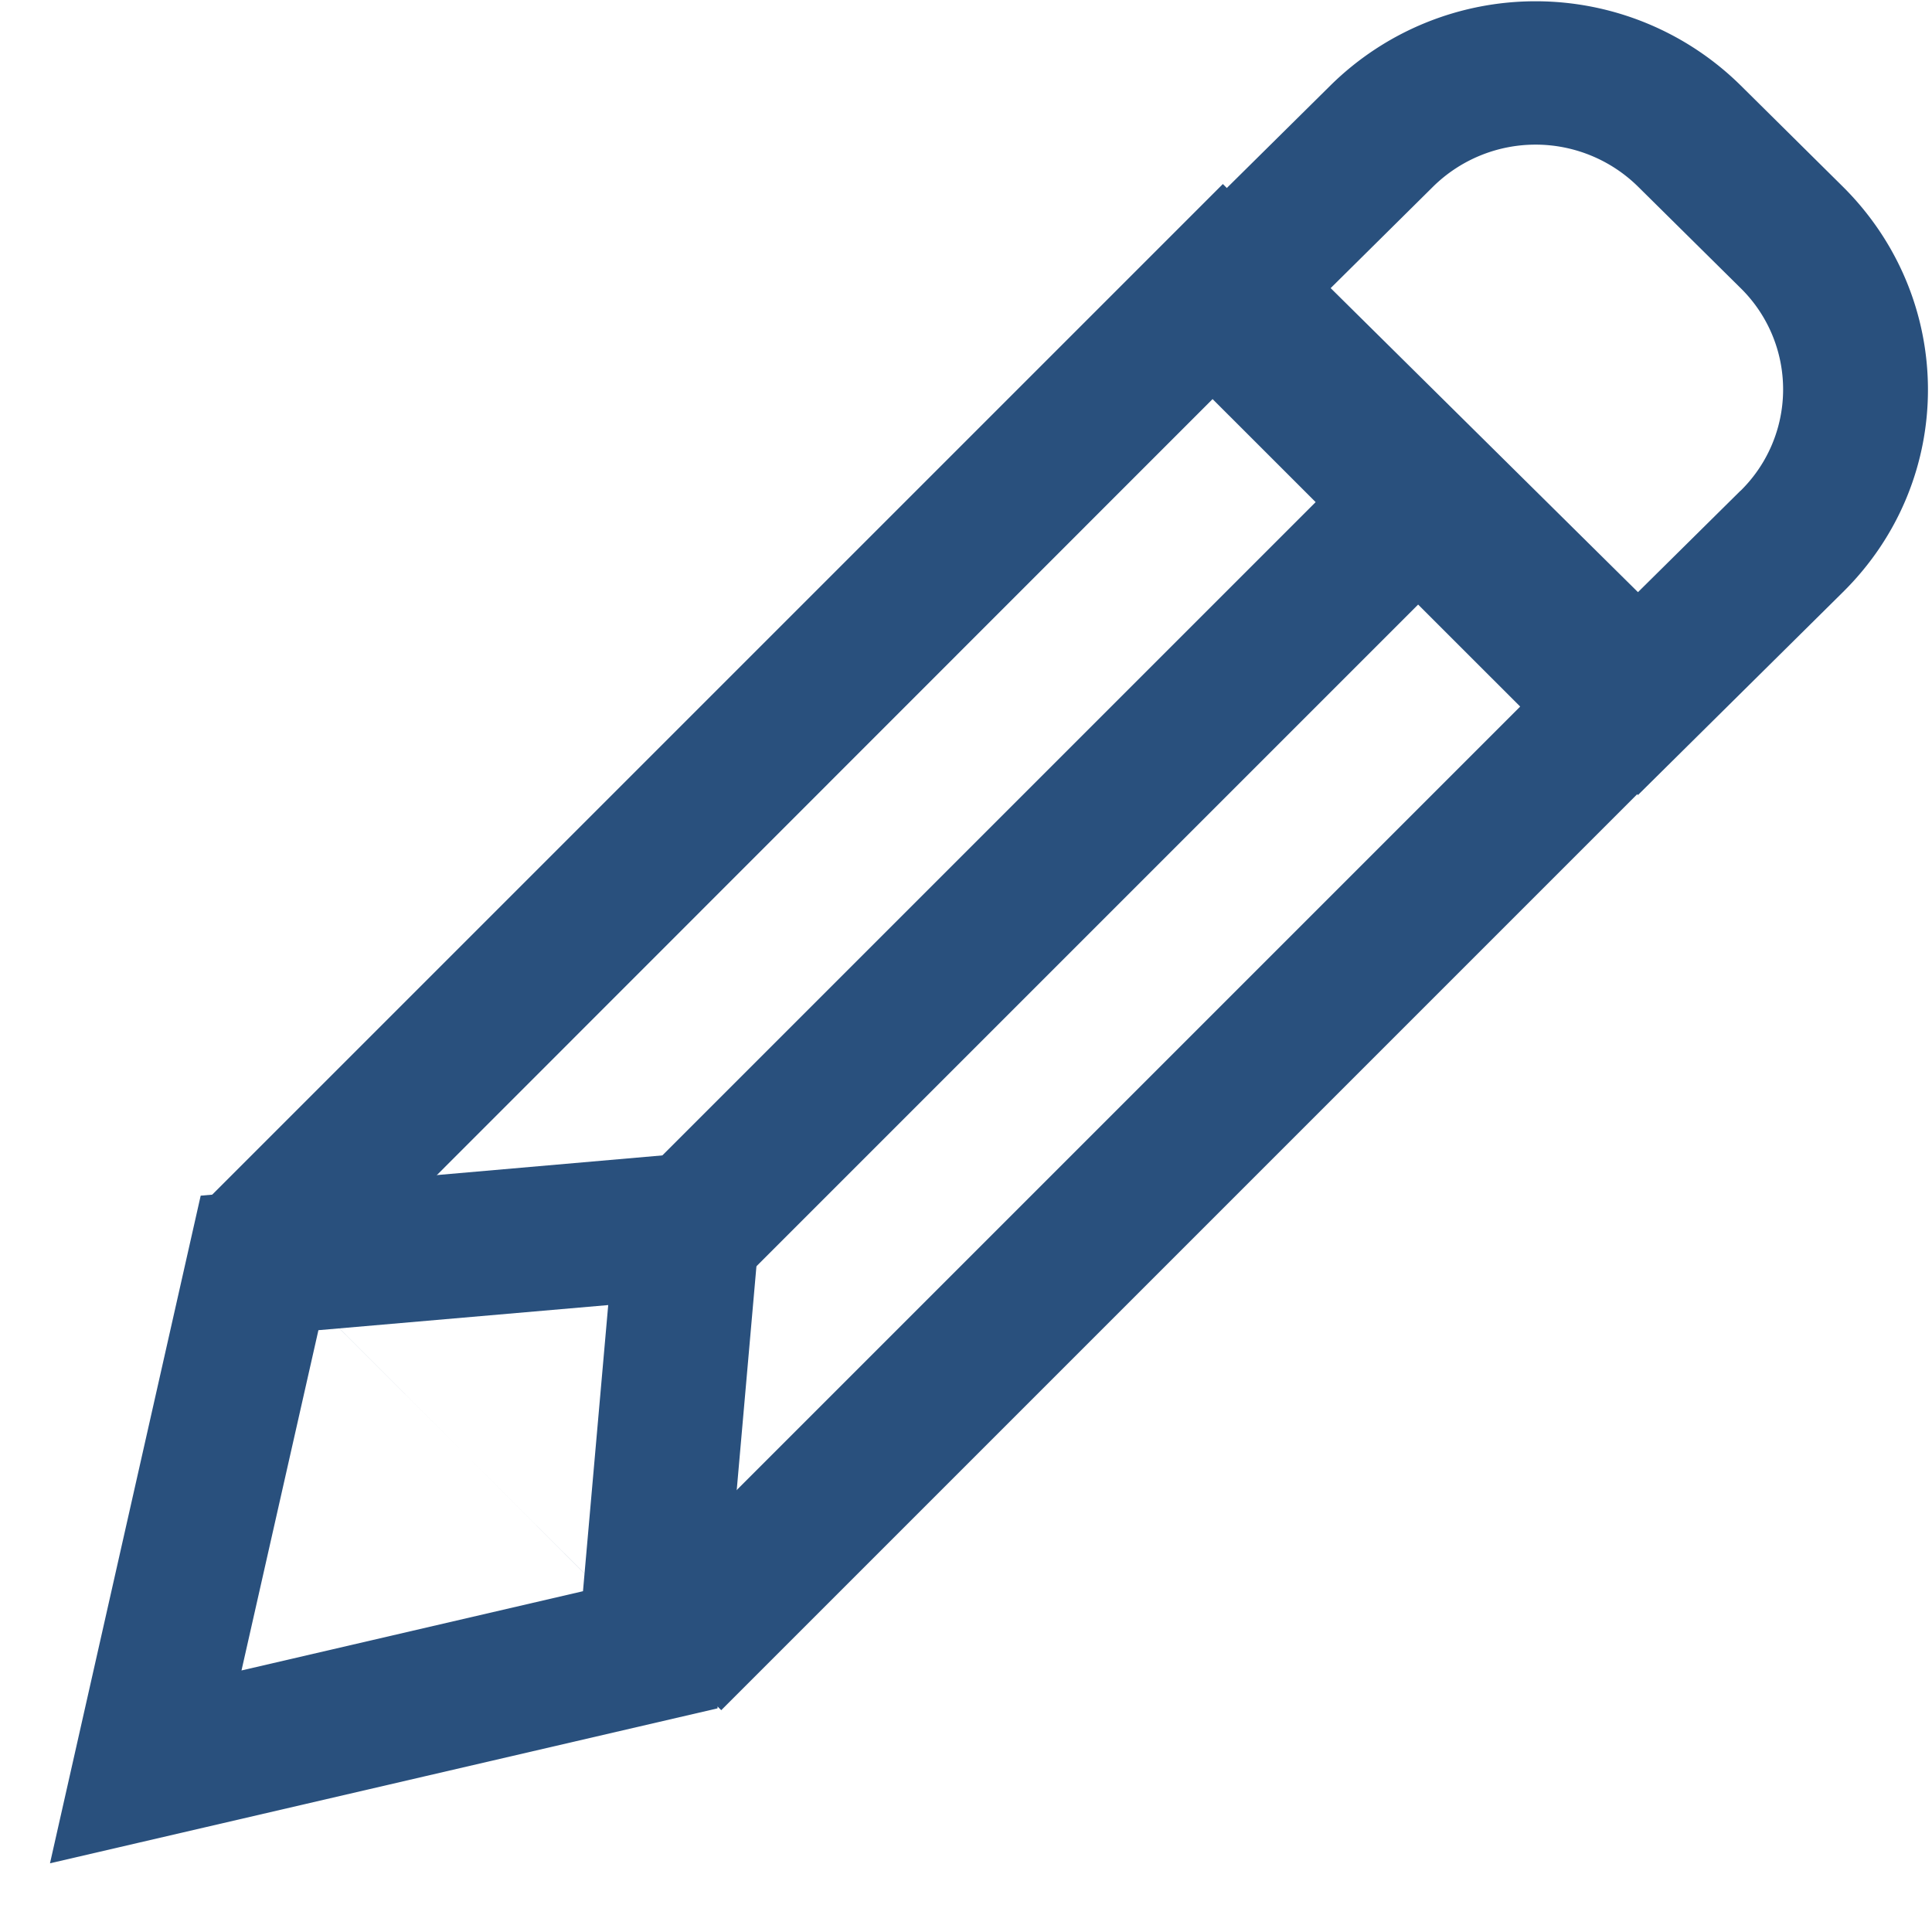 <svg xmlns="http://www.w3.org/2000/svg" width="16" height="16" viewBox="0 0 16 16">
    <g fill="#29507D" fill-rule="evenodd">
        <path fill-rule="nonzero" d="M12.588 5.85l-2.546-2.545L2.58 10.77l2.545 2.546 7.464-7.464zm-6.615 8.313L1.73 9.921l8.397-8.397 4.243 4.242-8.397 8.397z"/>
        <path fill-rule="nonzero" d="M14.414 4.065a1.176 1.176 0 0 0-.004-1.684l-.84-.831a1.209 1.209 0 0 0-1.702-.004l-.848.84 2.545 2.518.849-.84zm-.849 2.519L9.323 2.385 11.02.706a2.418 2.418 0 0 1 3.398.004l.84.832c.94.93.948 2.429.004 3.362l-1.697 1.68z"/>
        <path d="M5.964 10.787l-.848-.849 6.717-6.717.849.848z"/>
        <path fill-rule="nonzero" d="M1.708 15.13l-.573.133-.558-.554.13-.575 1.294-.3-.293 1.296zm3.12-1.952l.209-2.37-2.4.208L2 13.834l2.827-.656zM.414 15.431l1.248-5.529 4.69-.409-.41 4.655-5.528 1.283z"/>
    </g>
</svg>
